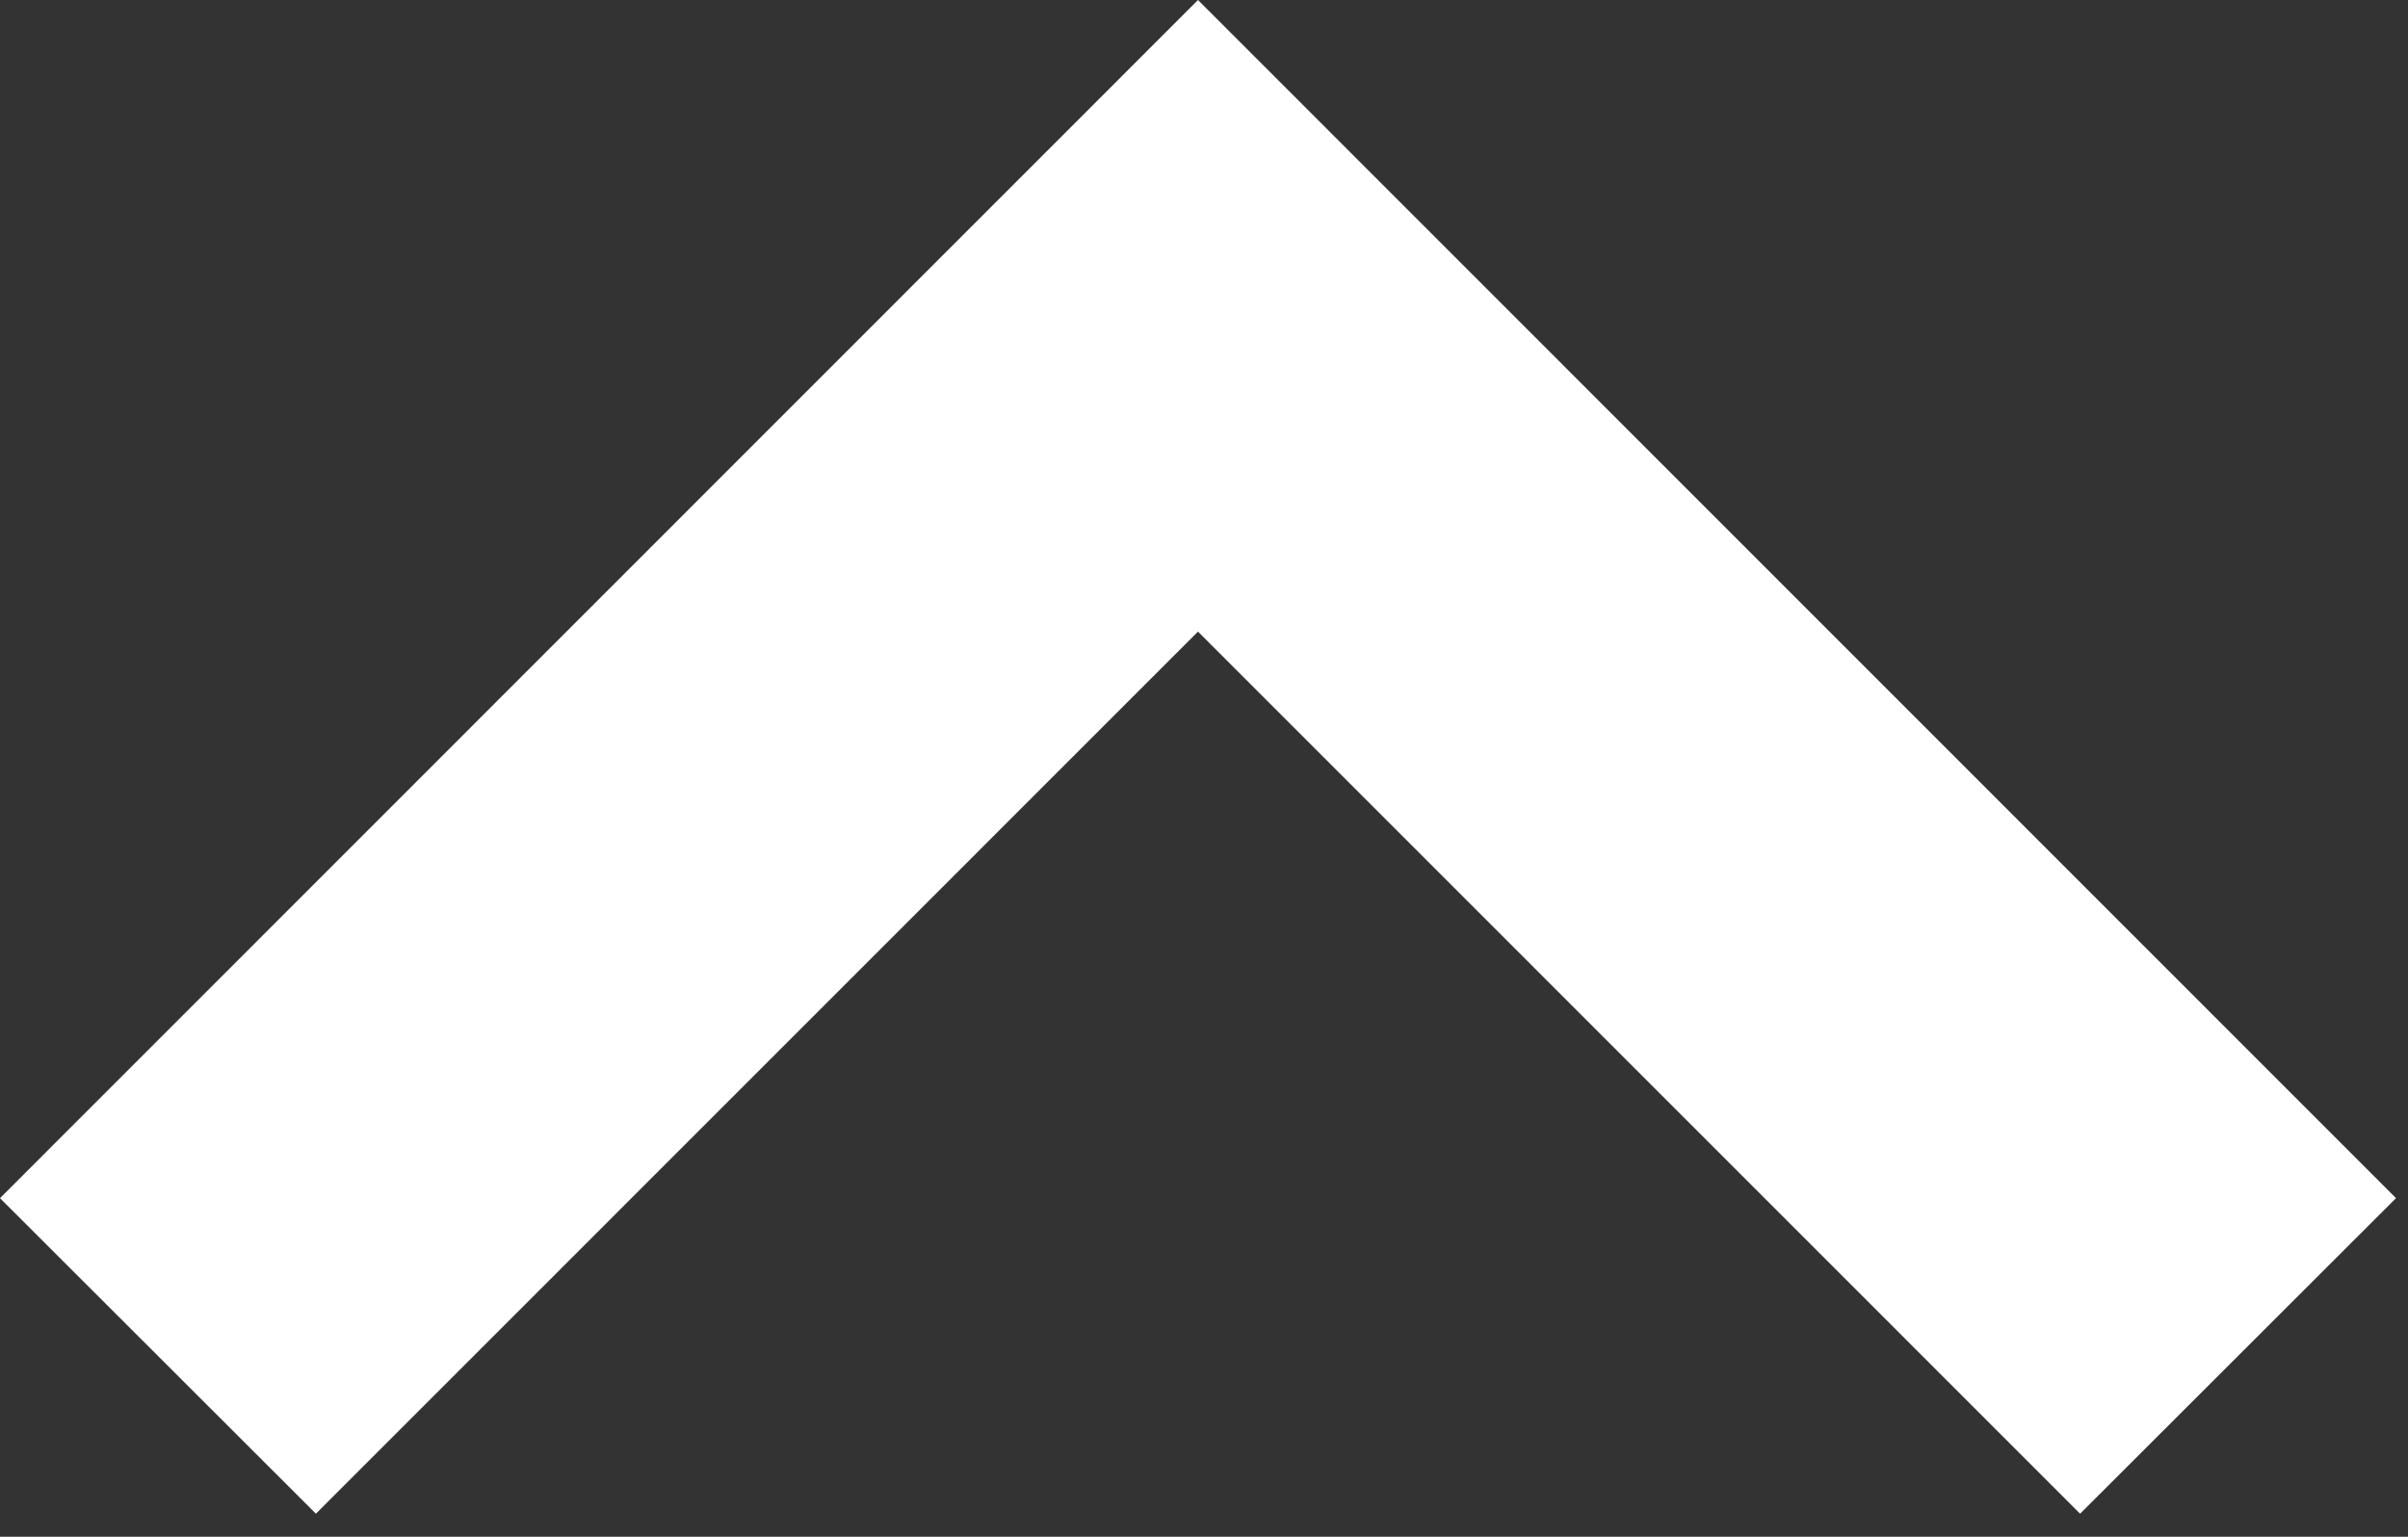 <?xml version="1.0" encoding="UTF-8" standalone="no"?>
<!DOCTYPE svg PUBLIC "-//W3C//DTD SVG 1.1//EN" "http://www.w3.org/Graphics/SVG/1.1/DTD/svg11.dtd">
<svg width="100%" height="100%" viewBox="0 0 47 30" version="1.1" xmlns="http://www.w3.org/2000/svg" xmlnsXlink="http://www.w3.org/1999/xlink" xmlSpace="preserve" xmlnsSerif="http://www.serif.com/" style="fill-rule:evenodd;clip-rule:evenodd;stroke-linejoin:round;stroke-miterlimit:2;">
    <rect x="0" y="0" width="47" height="30" fill="#333333" stroke="none"/>
    <g transform="matrix(1,0,0,1,-465.617,-1186.34)">
        <path d="M512.383,1209.73L489,1186.34L465.617,1209.73L471.783,1215.89L489,1198.67L506.217,1215.89L512.383,1209.73Z" style="fill:white;"/>
    </g>
</svg>
